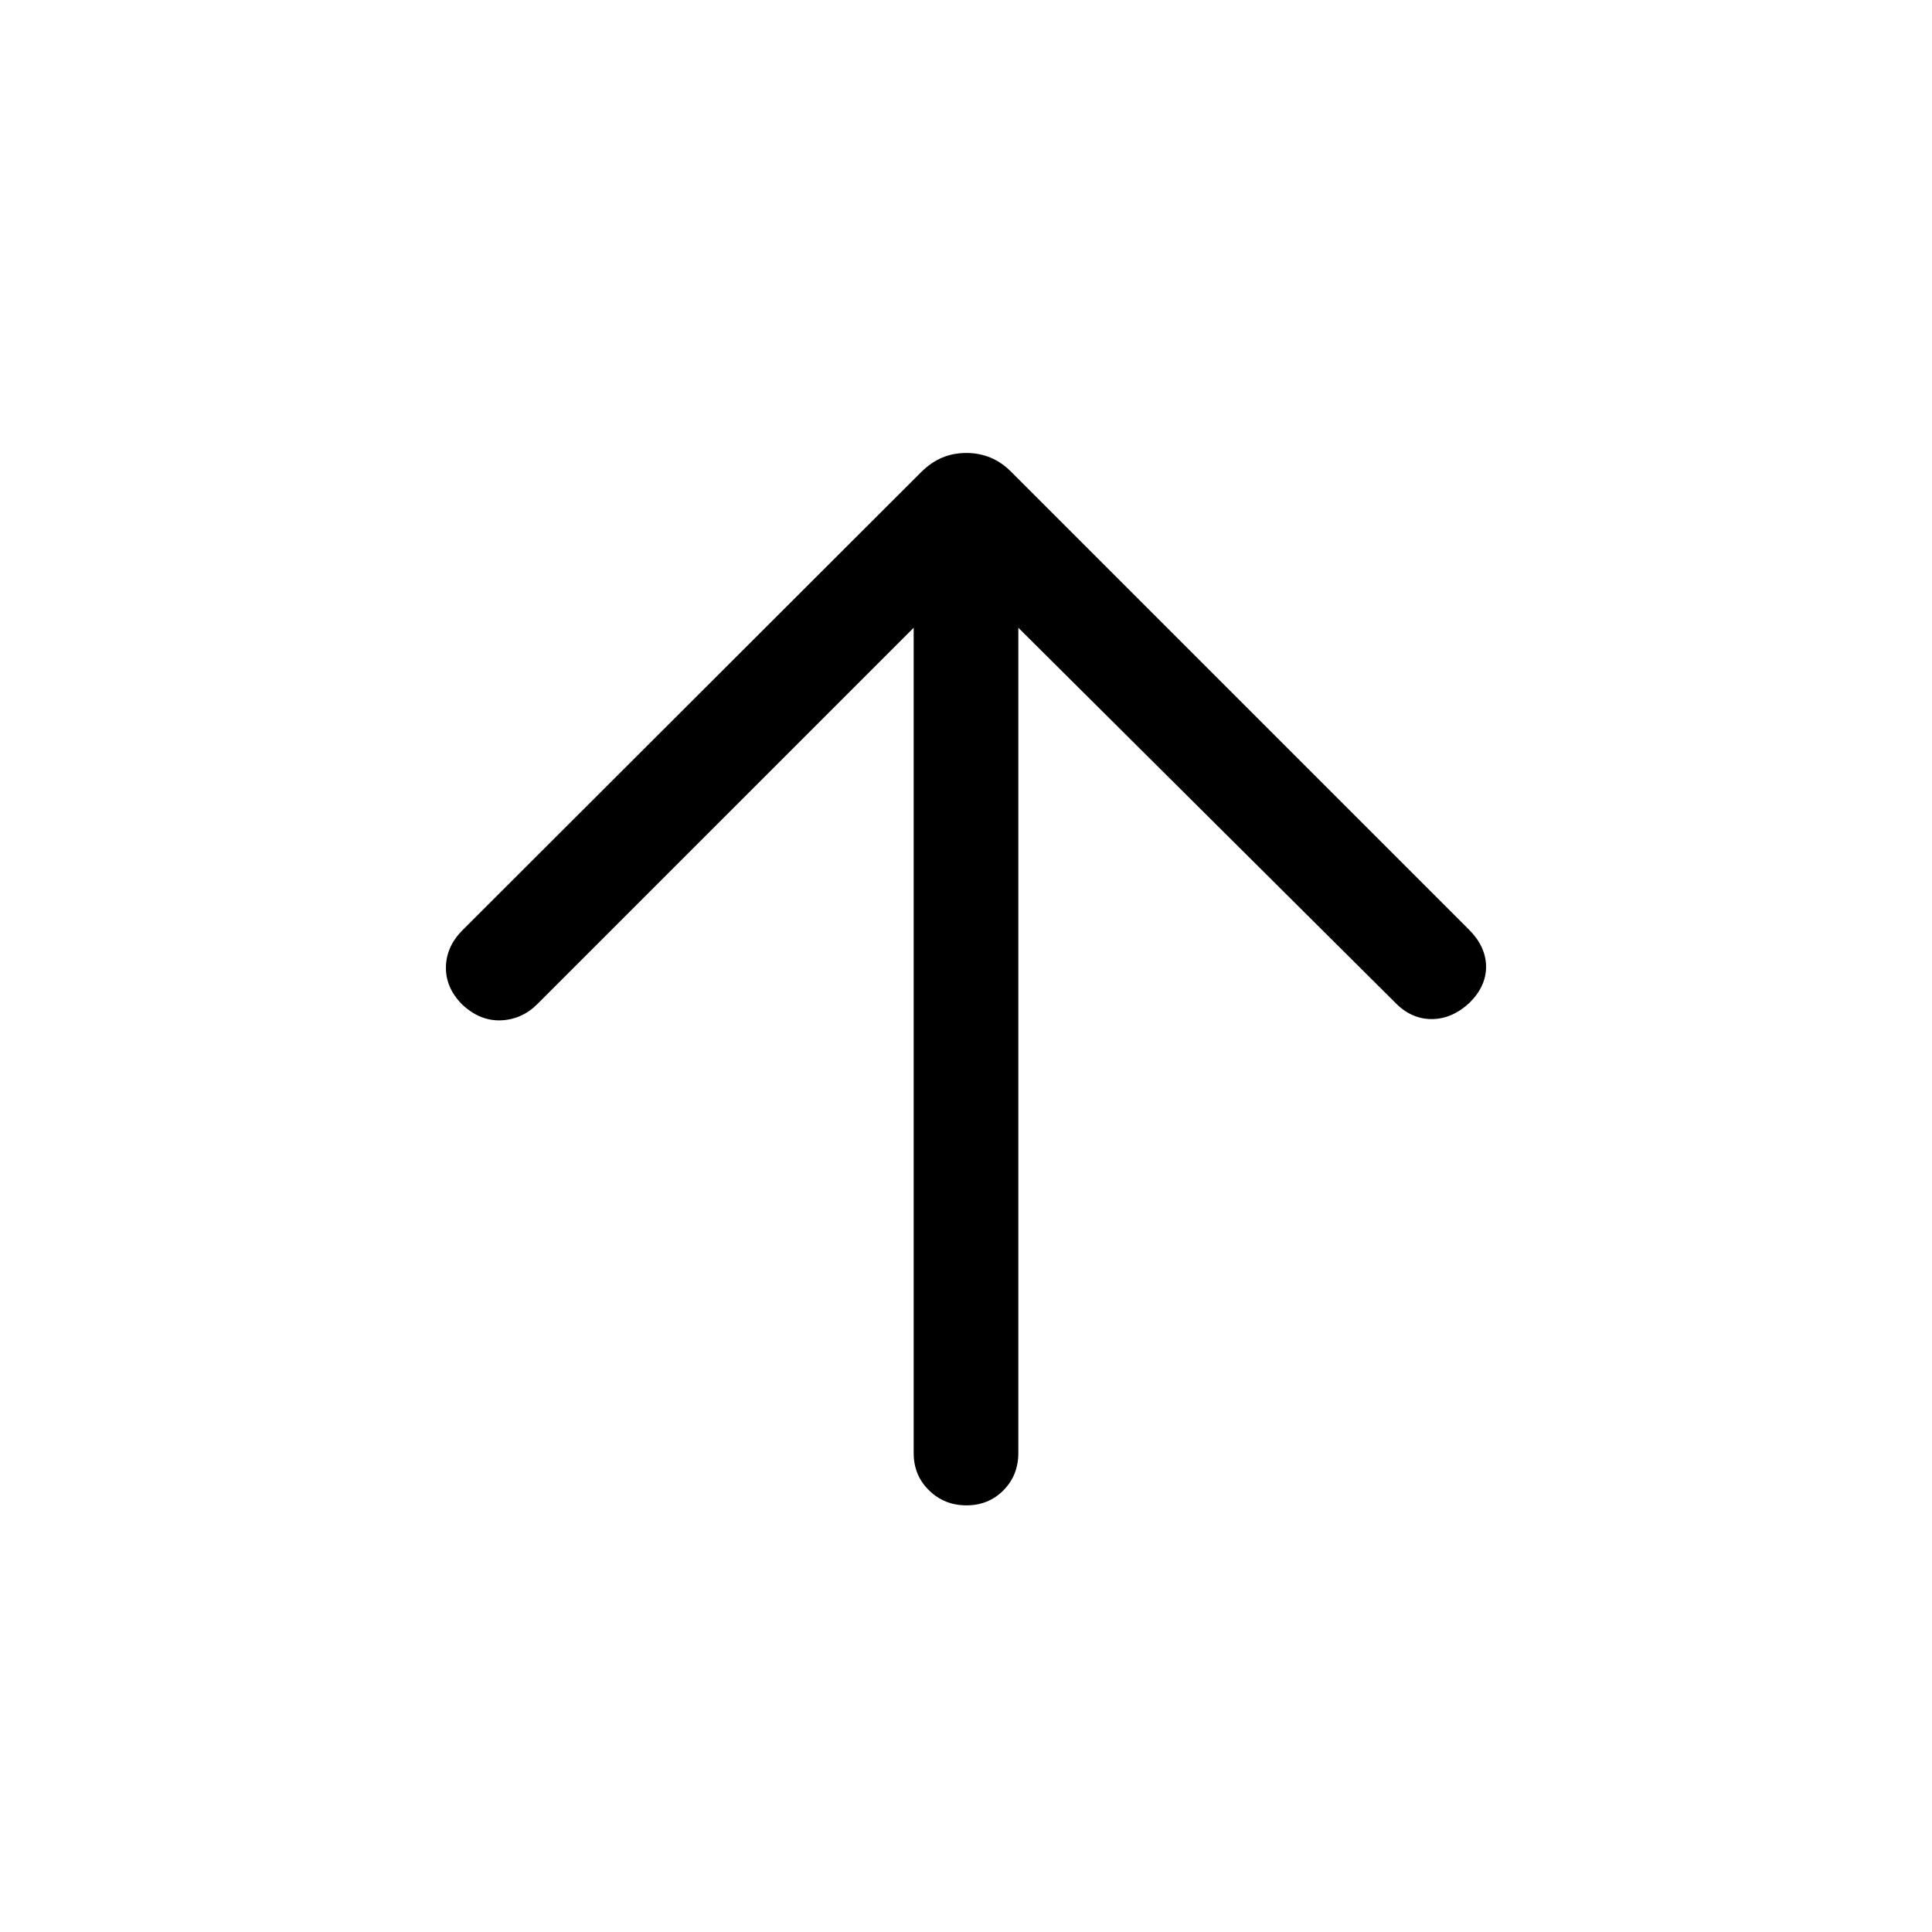 <svg xmlns="http://www.w3.org/2000/svg" height="20" viewBox="0 -960 960 960" width="20"><path d="M454-648.08 267.02-461.1q-7.71 7.71-18.17 8.1-10.46.38-19.25-7.92-8.21-8.31-8.02-18.58.19-10.27 8.32-18.38l227.7-227.41q5.03-5.02 10.57-7.32 5.54-2.31 11.99-2.31 6.44 0 11.99 2.31 5.54 2.3 10.16 6.92l227.61 227.61q8.31 8.31 8.5 18.08.19 9.77-8.02 18.08-8.79 8.3-19.03 8.3-10.24 0-18.22-8.3L506-648.08v410.1q0 11.06-7.41 18.52-7.4 7.46-18.38 7.46-10.98 0-18.59-7.46-7.62-7.46-7.62-18.52v-410.1Z"/></svg>